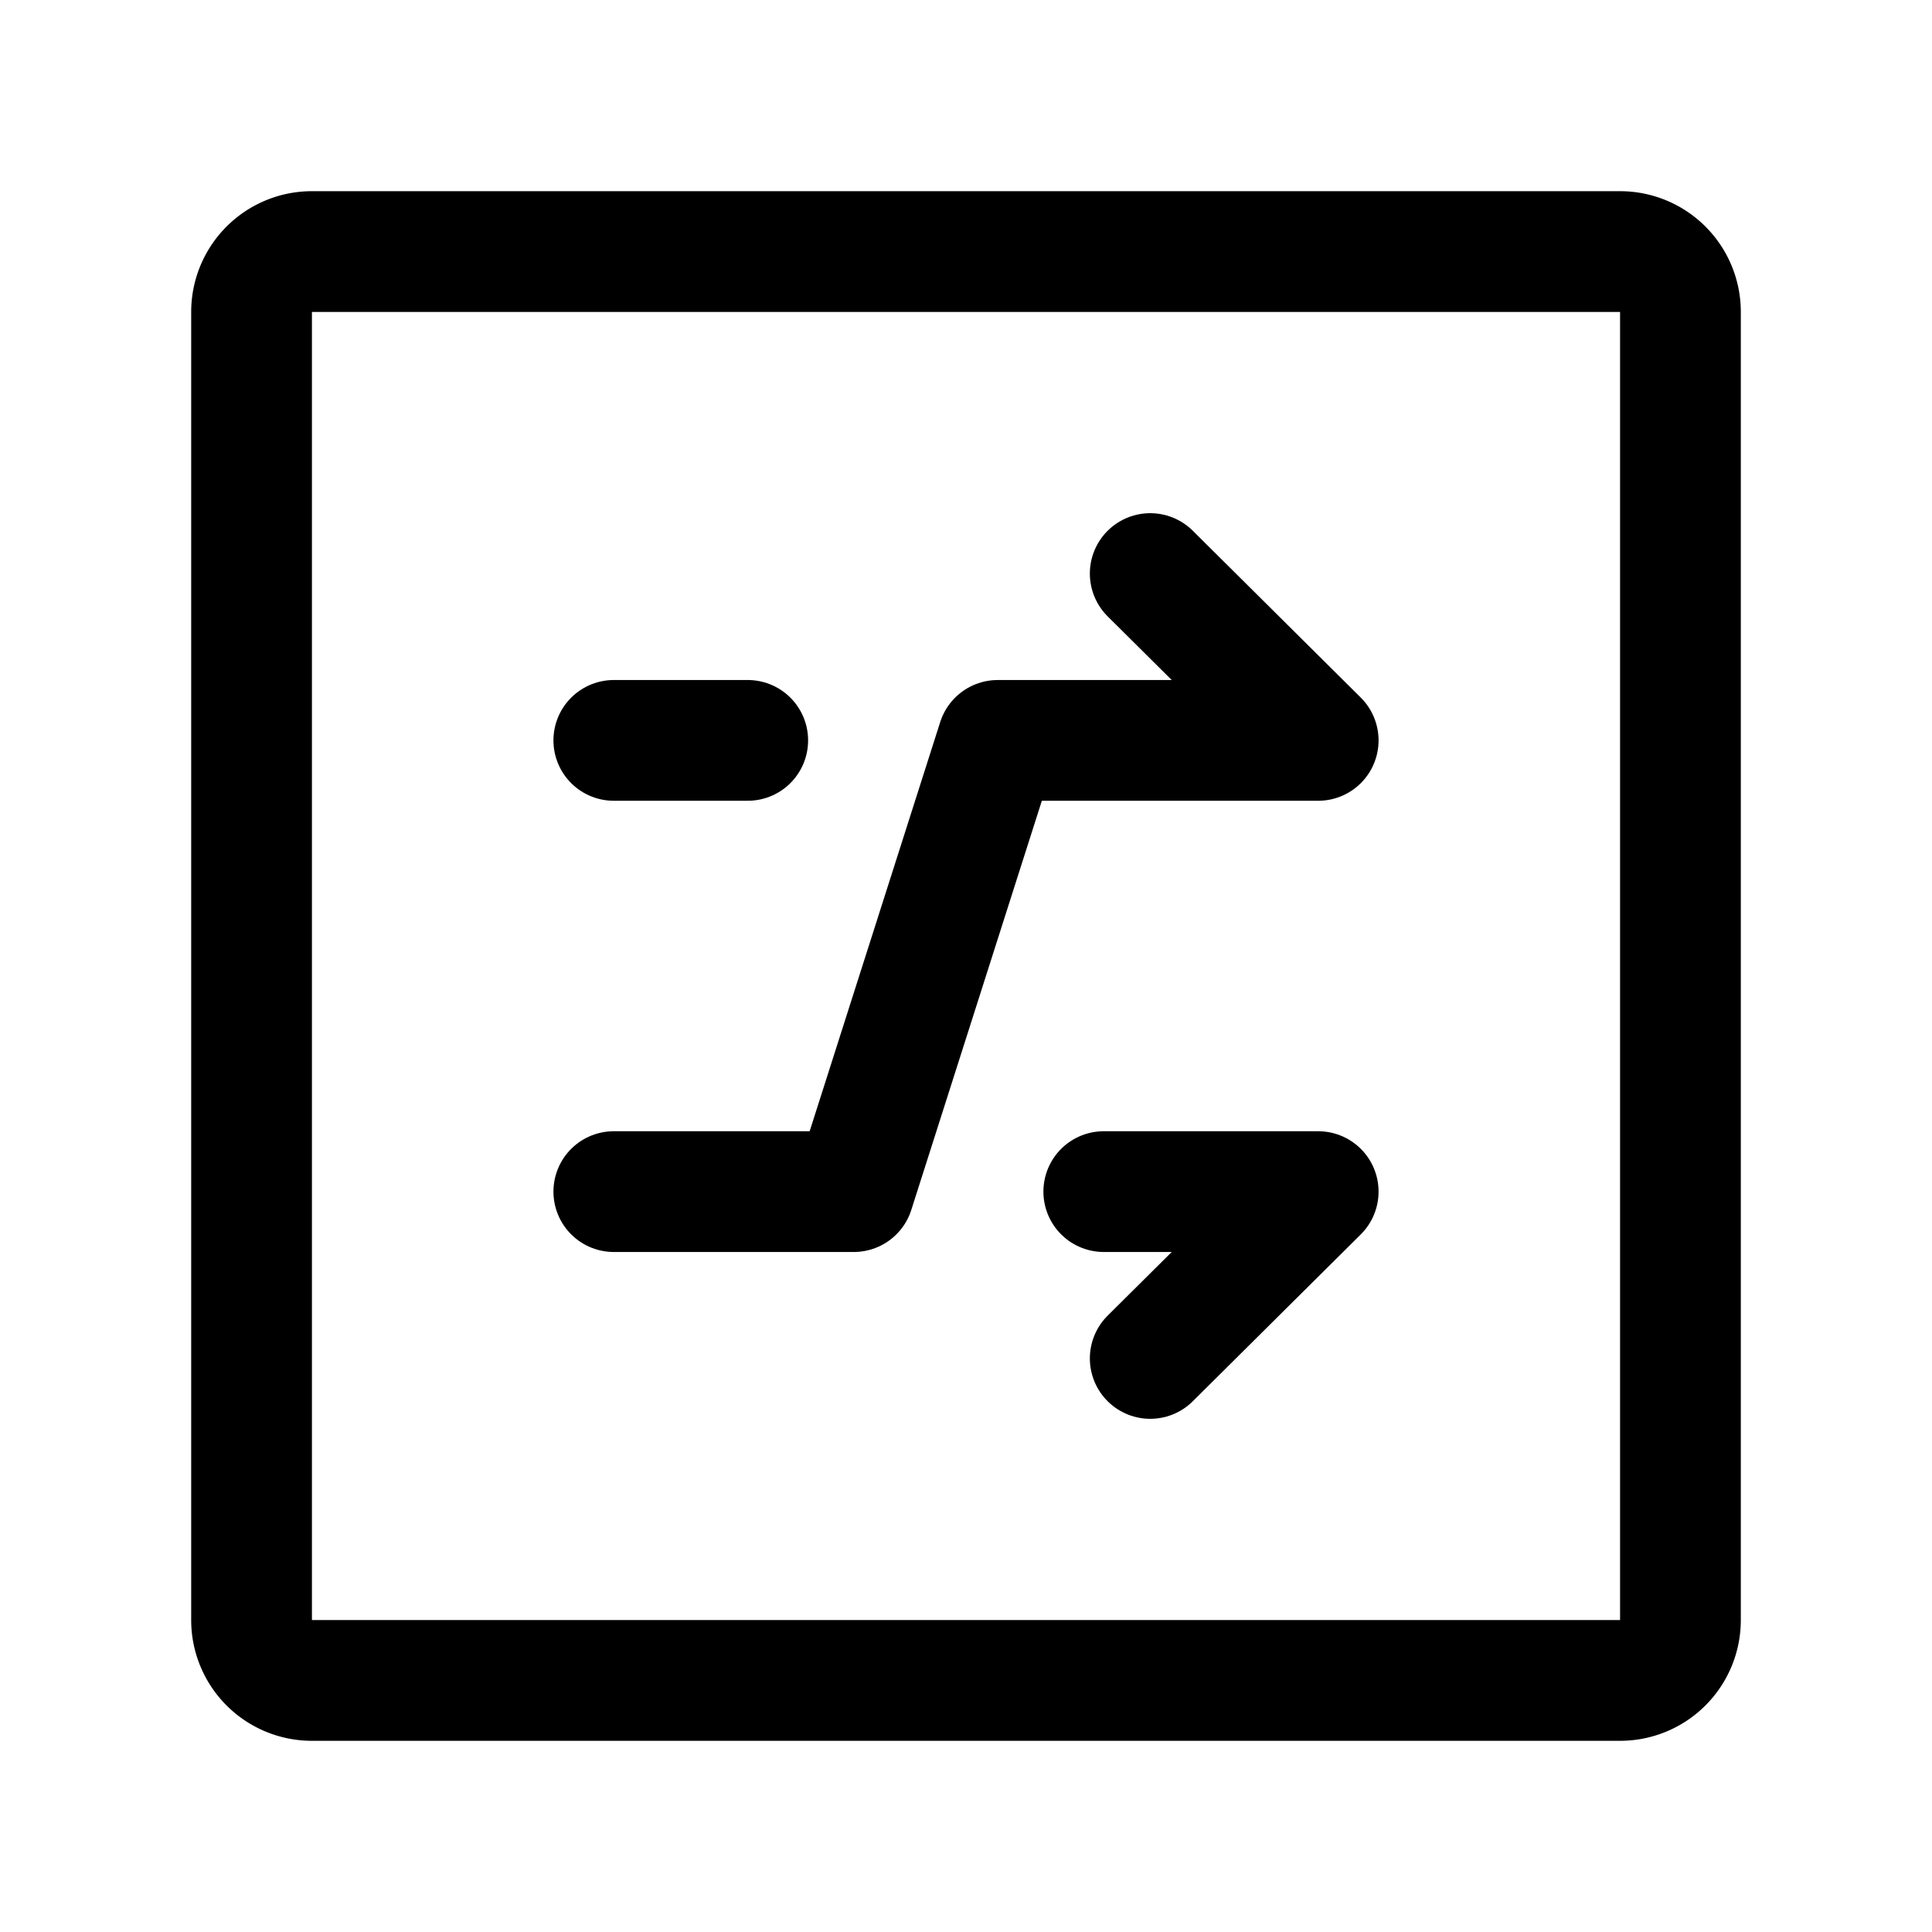 <svg width="192" height="192" viewBox="0 0 192 192" fill="none" xmlns="http://www.w3.org/2000/svg"><path d="M25 31a6 6 0 0 1 6-6h130a6 6 0 0 1 6 6v130a6 6 0 0 1-6 6H31a6 6 0 0 1-6-6V31Z" stroke="#000" stroke-width="12" stroke-linecap="round" stroke-linejoin="round"/><path d="M61 118.421h23.846l14.308-44.842H131L114.308 57m-4.616 61.421H131L114.308 135m-40-61.421H61" stroke="#000" stroke-width="12" stroke-linecap="round" stroke-linejoin="round"/></svg>